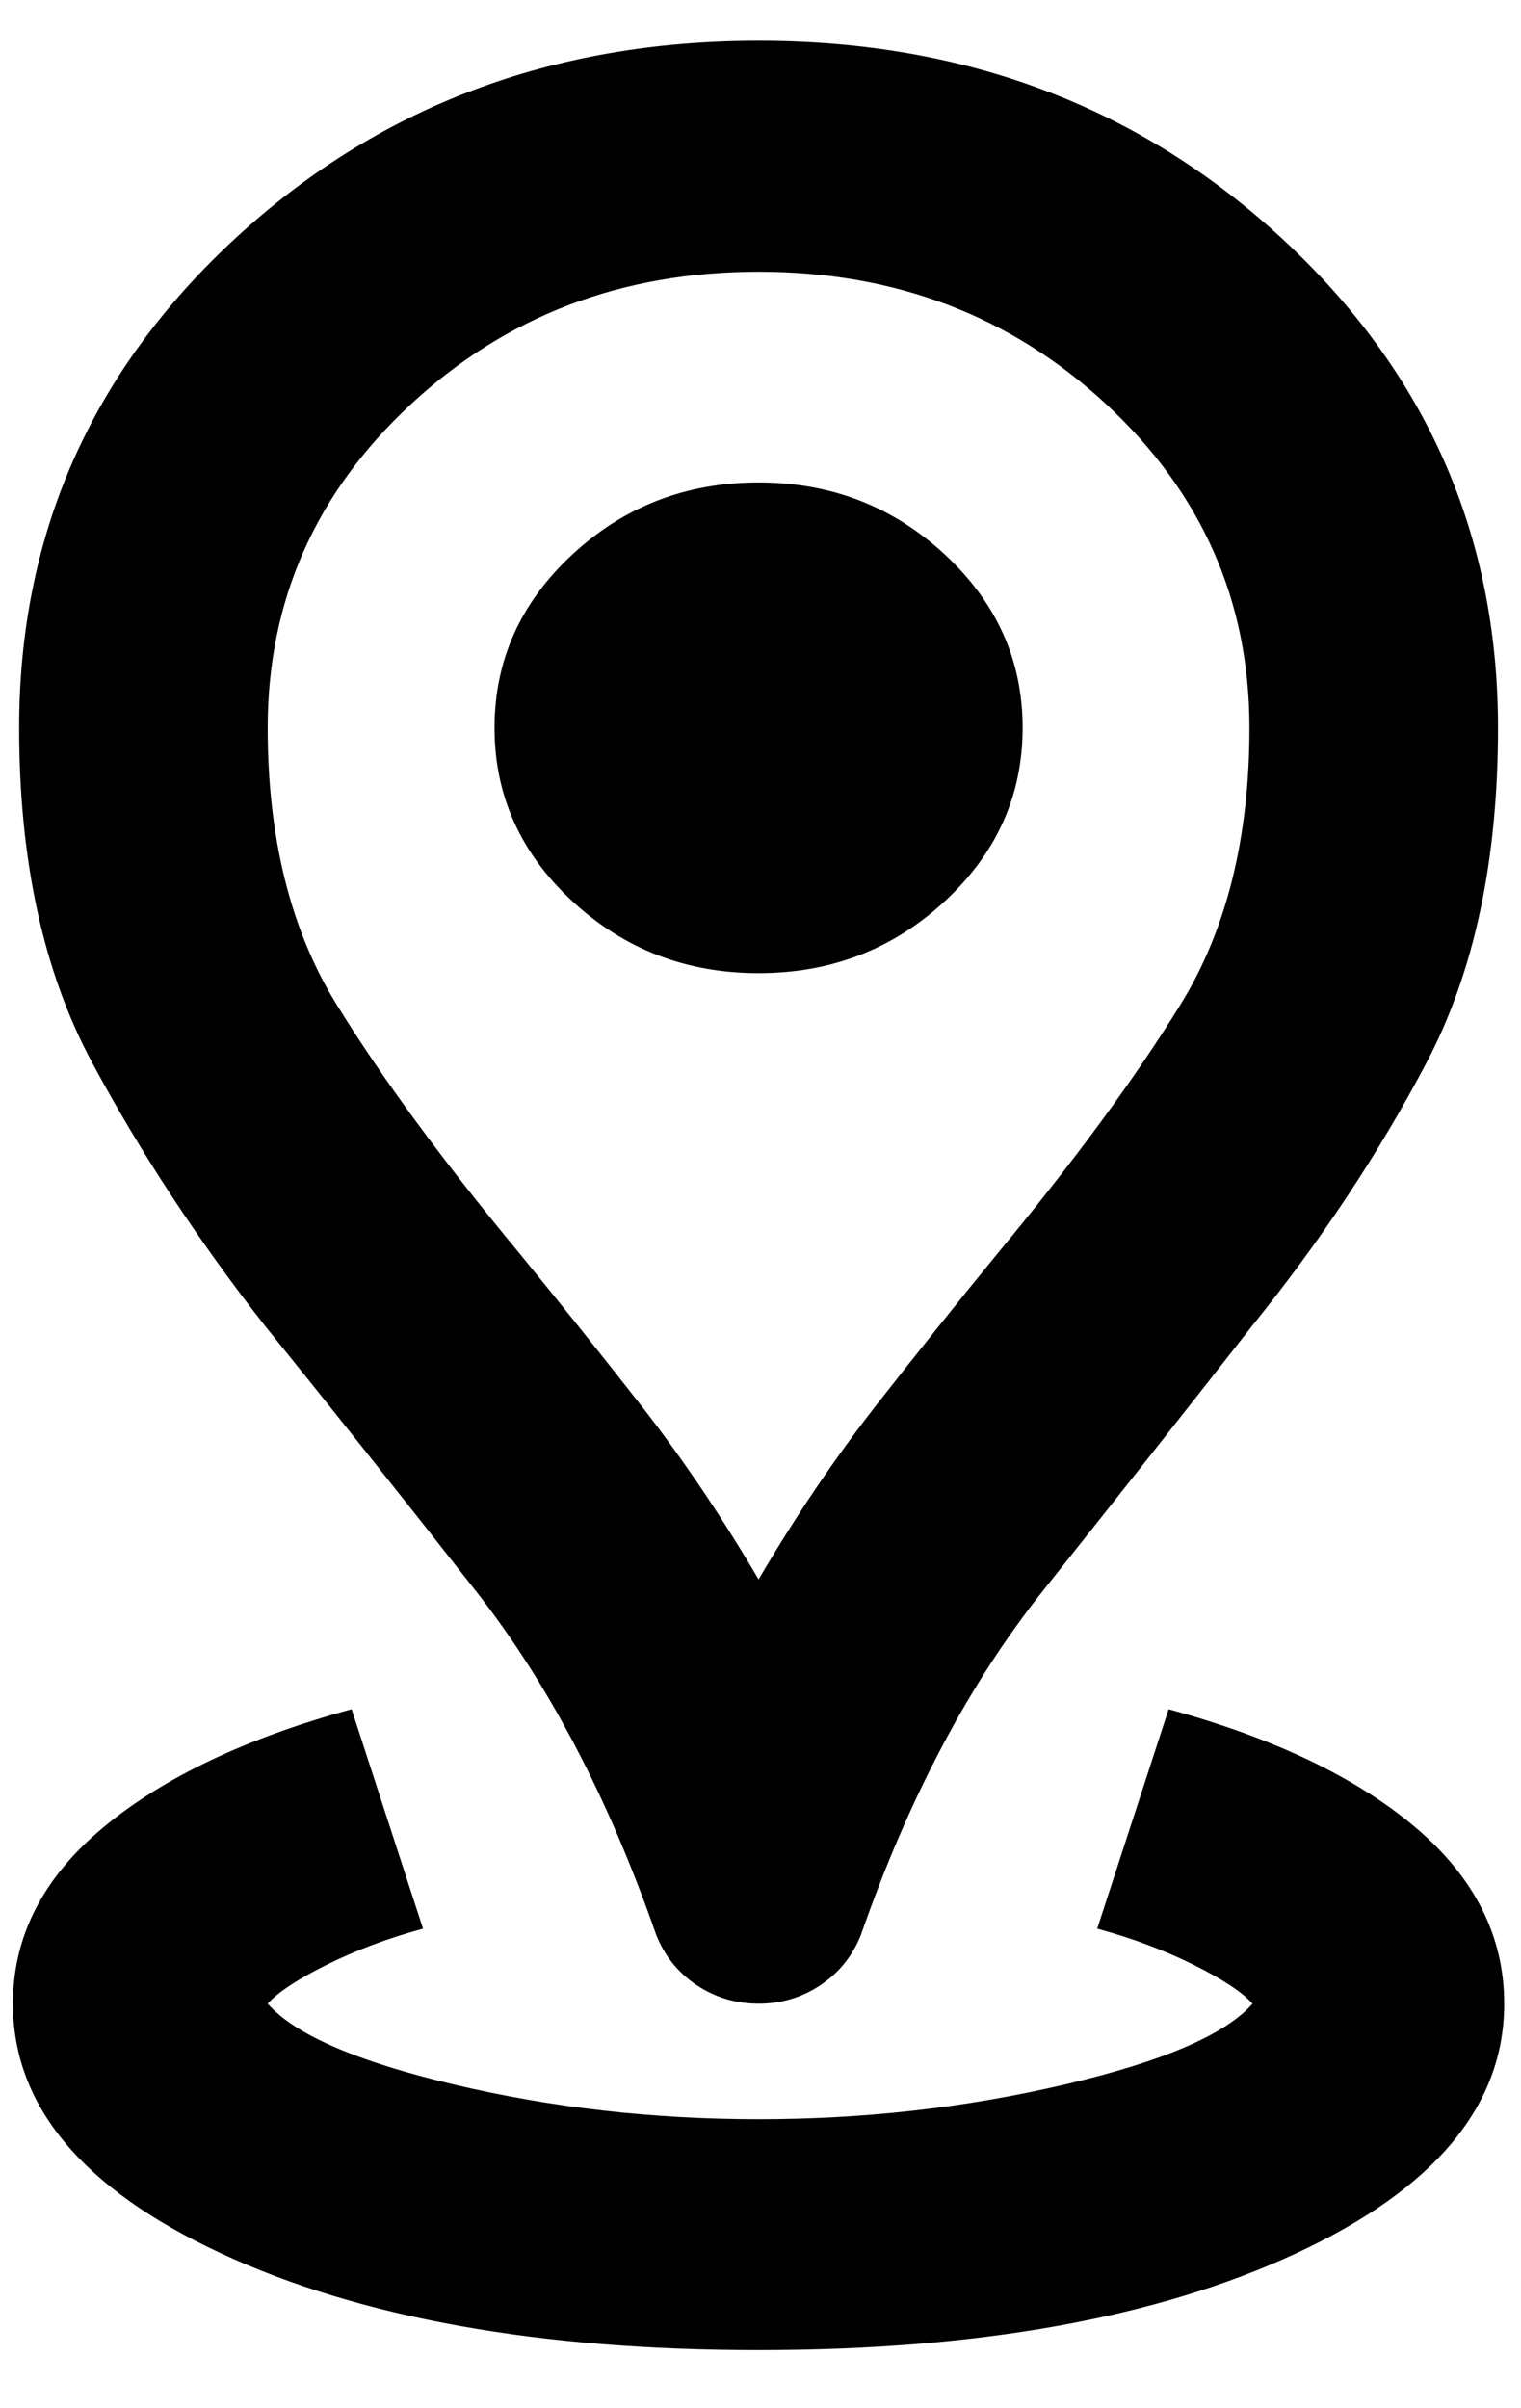 <svg width="24" height="38" viewBox="0 0 24 38" xmlns="http://www.w3.org/2000/svg">
<path d="M11.97 37.083C8.505 37.083 5.678 36.575 3.489 35.557C1.299 34.54 0.204 33.227 0.204 31.617C0.204 30.555 0.678 29.628 1.626 28.839C2.574 28.049 3.881 27.427 5.548 26.971L6.675 30.433C6.119 30.585 5.613 30.775 5.155 31.003C4.698 31.23 4.387 31.435 4.224 31.617C4.649 32.103 5.629 32.529 7.165 32.893C8.701 33.257 10.303 33.44 11.97 33.44C13.636 33.44 15.246 33.257 16.798 32.893C18.351 32.529 19.339 32.103 19.764 31.617C19.601 31.435 19.29 31.23 18.833 31.003C18.375 30.775 17.869 30.585 17.313 30.433L18.44 26.971C20.107 27.427 21.406 28.049 22.338 28.839C23.269 29.628 23.735 30.555 23.735 31.617C23.735 33.227 22.64 34.54 20.45 35.557C18.261 36.575 15.434 37.083 11.97 37.083ZM11.97 24.922C12.558 23.92 13.179 23.001 13.832 22.166C14.486 21.331 15.123 20.534 15.744 19.775C16.953 18.317 17.918 17.004 18.637 15.835C19.355 14.666 19.715 13.216 19.715 11.485C19.715 9.481 18.963 7.78 17.46 6.383C15.957 4.986 14.126 4.288 11.97 4.288C9.812 4.288 7.982 4.986 6.479 6.383C4.976 7.78 4.224 9.481 4.224 11.485C4.224 13.216 4.583 14.666 5.302 15.835C6.021 17.004 6.986 18.317 8.195 19.775C8.816 20.534 9.453 21.331 10.107 22.166C10.76 23.001 11.381 23.92 11.97 24.922ZM11.97 31.617C11.61 31.617 11.283 31.519 10.989 31.322C10.695 31.124 10.482 30.858 10.352 30.524C9.6 28.368 8.652 26.562 7.508 25.104C6.365 23.646 5.253 22.25 4.175 20.913C3.129 19.577 2.222 18.196 1.454 16.768C0.686 15.341 0.302 13.58 0.302 11.485C0.302 8.448 1.43 5.882 3.685 3.787C5.94 1.692 8.701 0.644 11.97 0.644C15.238 0.644 17.999 1.692 20.254 3.787C22.509 5.882 23.637 8.448 23.637 11.485C23.637 13.58 23.261 15.341 22.509 16.768C21.758 18.196 20.843 19.577 19.764 20.913C18.718 22.25 17.615 23.646 16.455 25.104C15.295 26.562 14.339 28.368 13.587 30.524C13.457 30.858 13.244 31.124 12.95 31.322C12.656 31.519 12.329 31.617 11.97 31.617ZM11.97 15.356C13.113 15.356 14.094 14.977 14.911 14.218C15.728 13.459 16.136 12.548 16.136 11.485C16.136 10.422 15.728 9.511 14.911 8.752C14.094 7.993 13.113 7.613 11.97 7.613C10.826 7.613 9.845 7.993 9.028 8.752C8.211 9.511 7.803 10.422 7.803 11.485C7.803 12.548 8.211 13.459 9.028 14.218C9.845 14.977 10.826 15.356 11.97 15.356Z"/>
</svg>
